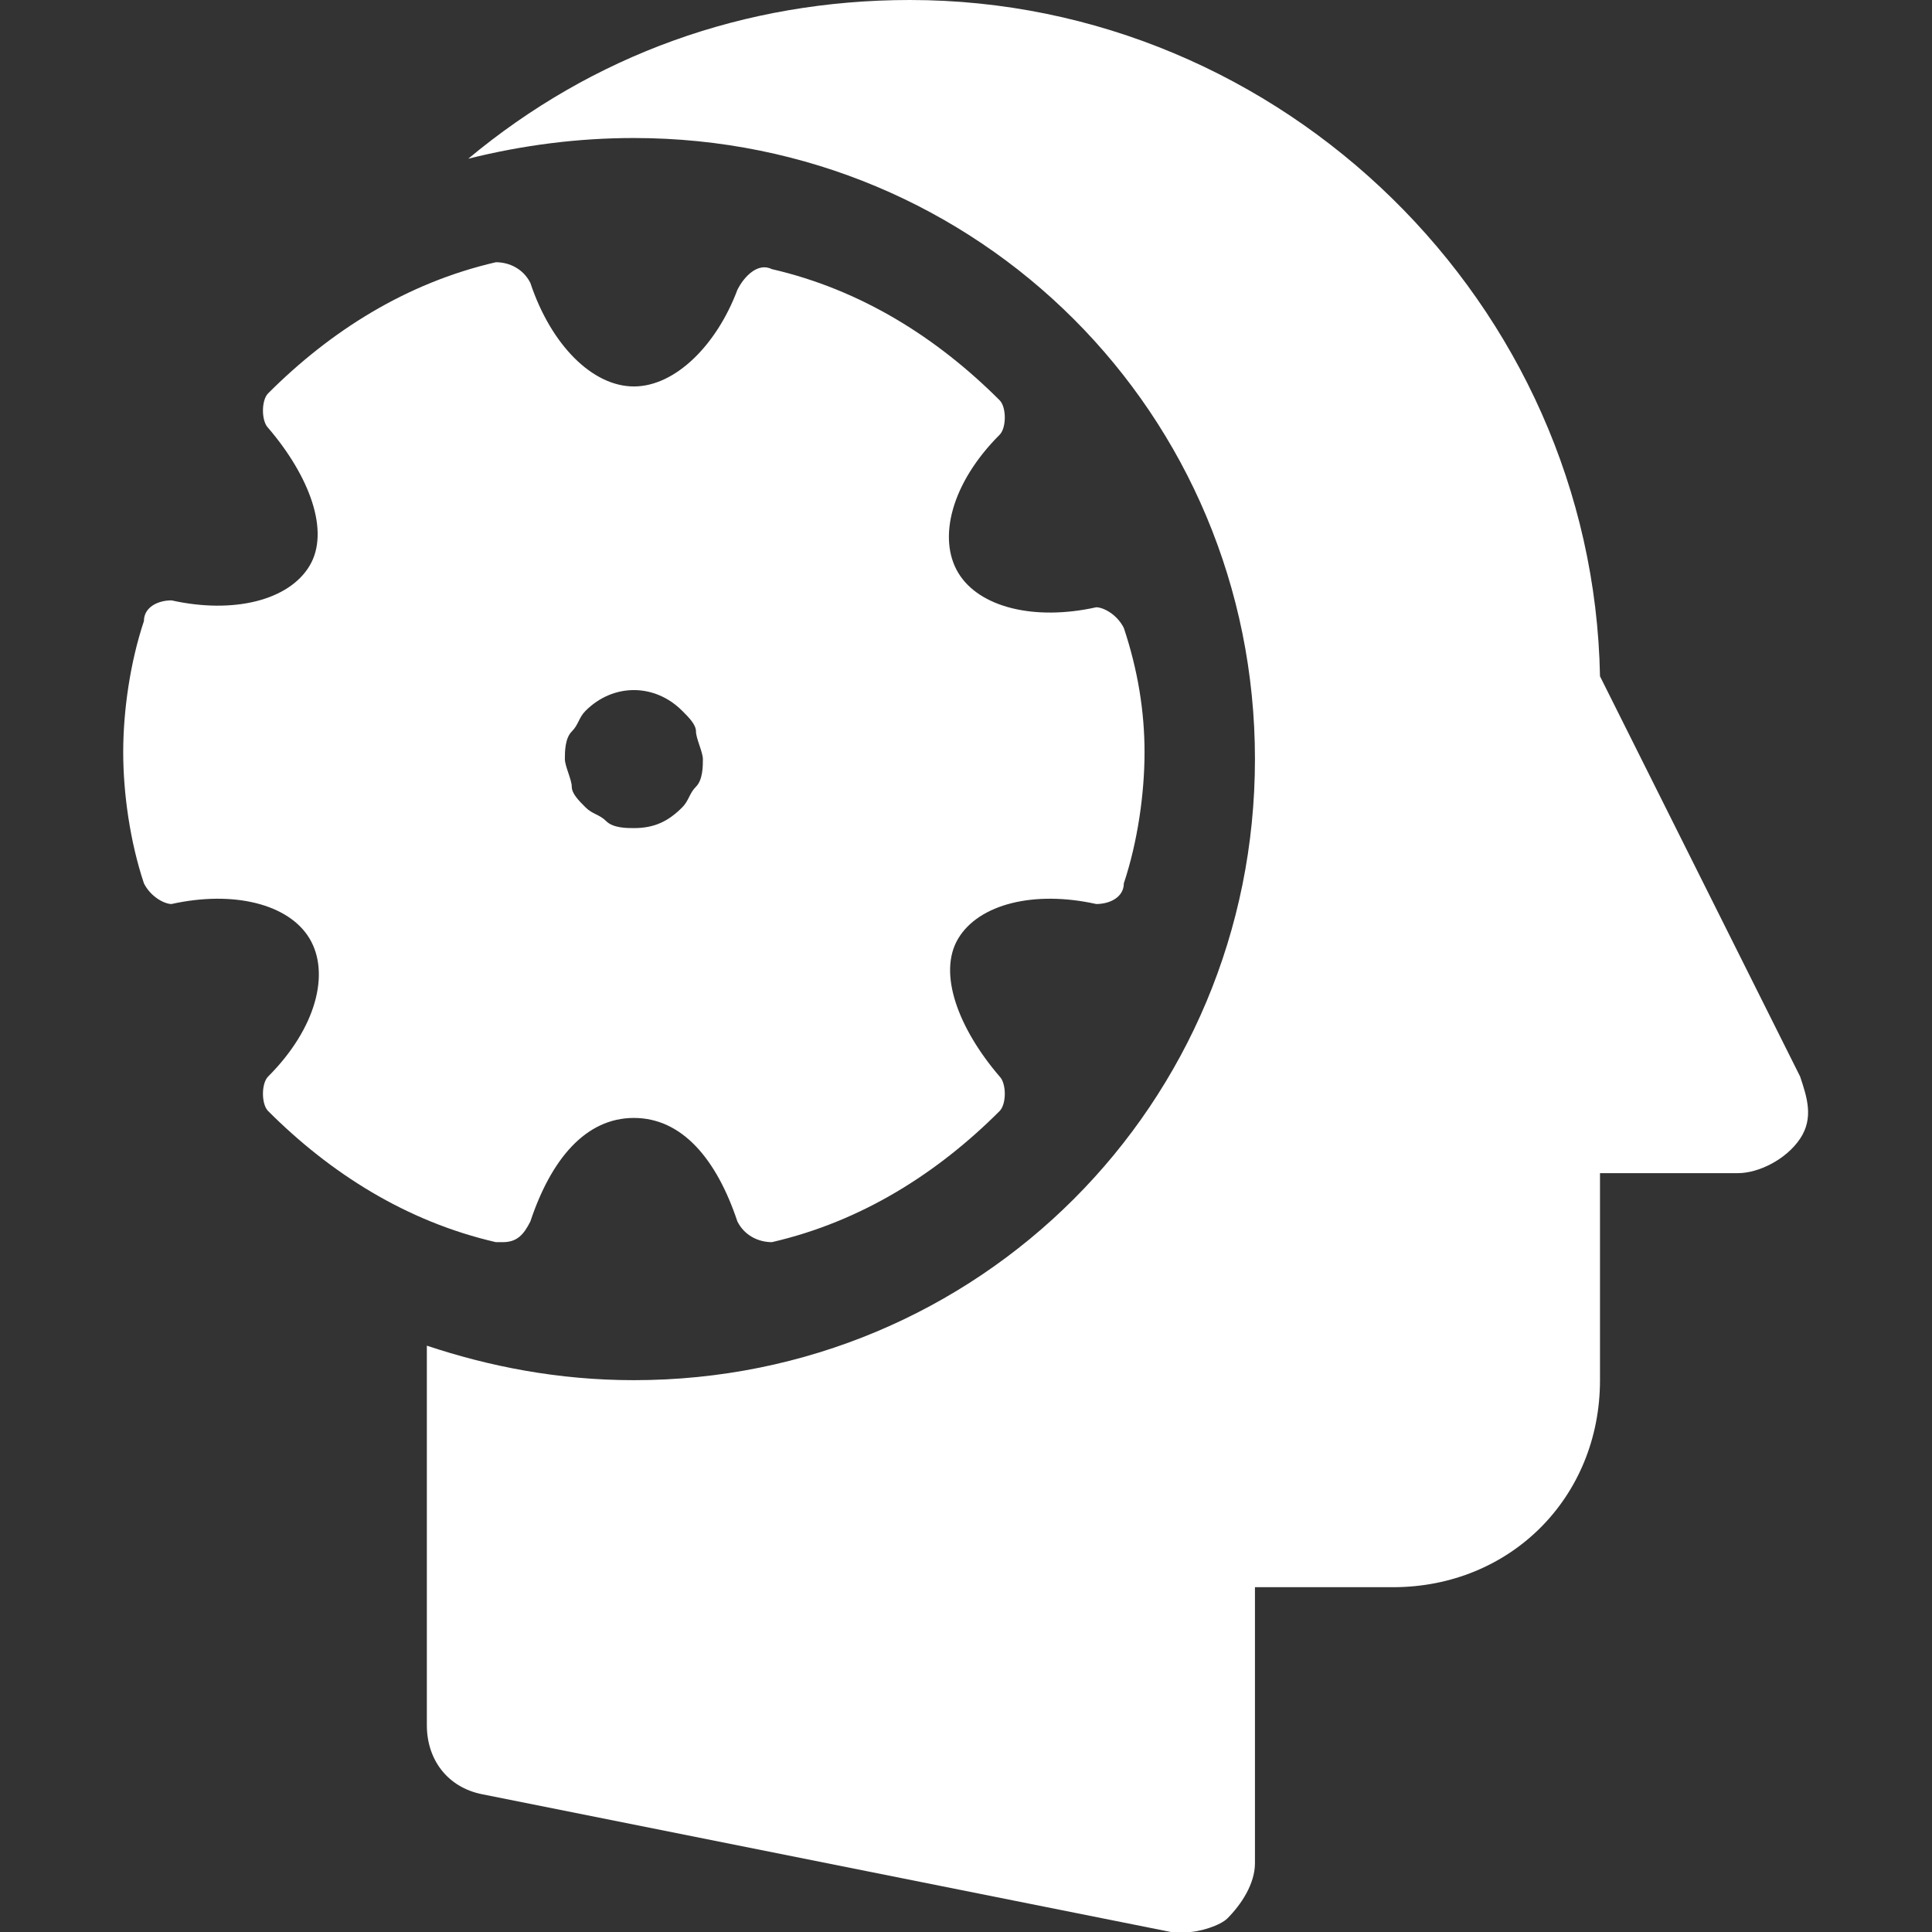 <?xml version="1.0" encoding="UTF-8" standalone="no"?>
<!-- Uploaded to: SVG Repo, www.svgrepo.com, Generator: SVG Repo Mixer Tools -->

<svg
   height="800px"
   width="800px"
   version="1.1"
   id="Icons"
   viewBox="0 0 32 32"
   xml:space="preserve"
   sodipodi:docname="skill_white.svg"
   inkscape:version="1.1.2 (b8e25be833, 2022-02-05)"
   xmlns:inkscape="http://www.inkscape.org/namespaces/inkscape"
   xmlns:sodipodi="http://sodipodi.sourceforge.net/DTD/sodipodi-0.dtd"
   xmlns="http://www.w3.org/2000/svg"
   xmlns:svg="http://www.w3.org/2000/svg"><rect x="0" y="0" width="32" height="32" fill="#333333" stroke="none"/><defs
   id="defs11" /><sodipodi:namedview
   id="namedview9"
   pagecolor="#ffffff"
   bordercolor="#666666"
   borderopacity="1.0"
   inkscape:pageshadow="2"
   inkscape:pageopacity="0.0"
   inkscape:pagecheckerboard="0"
   showgrid="false"
   inkscape:zoom="0.71417785"
   inkscape:cx="399.76037"
   inkscape:cy="399.76037"
   inkscape:window-width="1920"
   inkscape:window-height="1001"
   inkscape:window-x="-9"
   inkscape:window-y="-9"
   inkscape:window-maximized="1"
   inkscape:current-layer="Icons" />
<style
   type="text/css"
   id="style2">
	.st0{fill:#FFFFFF;}
</style>

<g
   id="g830"
   transform="matrix(1.143,0,0,1.143,-3.217,-2.286)"
   style="fill:#ffffff;fill-opacity:1"><path
     d="M 19.1,11.1 C 19,10.9 18.8,10.8 18.7,10.8 17.8,11 17,10.8 16.7,10.3 16.4,9.8 16.6,9 17.3,8.3 17.4,8.2 17.4,7.9 17.3,7.8 16.4,6.9 15.3,6.2 14,5.9 13.8,5.8 13.6,6 13.5,6.2 13.2,7 12.6,7.6 12,7.6 11.4,7.6 10.8,7 10.5,6.1 10.4,5.9 10.2,5.8 10,5.8 8.7,6.1 7.6,6.8 6.7,7.7 c -0.1,0.1 -0.1,0.4 0,0.5 0.6,0.7 0.9,1.5 0.6,2 -0.3,0.5 -1.1,0.7 -2,0.5 -0.2,0 -0.4,0.1 -0.4,0.3 -0.2,0.6 -0.3,1.3 -0.3,1.9 0,0.6 0.1,1.3 0.3,1.9 0.1,0.2 0.3,0.3 0.4,0.3 0.9,-0.2 1.7,0 2,0.5 0.3,0.5 0.1,1.3 -0.6,2 -0.1,0.1 -0.1,0.4 0,0.5 0.9,0.9 2,1.6 3.3,1.9 0,0 0.1,0 0.1,0 0.2,0 0.3,-0.1 0.4,-0.3 0.3,-0.9 0.8,-1.5 1.5,-1.5 0.7,0 1.2,0.6 1.5,1.5 0.1,0.2 0.3,0.3 0.5,0.3 1.3,-0.3 2.4,-1 3.3,-1.9 0.1,-0.1 0.1,-0.4 0,-0.5 -0.6,-0.7 -0.9,-1.5 -0.6,-2 0.3,-0.5 1.1,-0.7 2,-0.5 0.2,0 0.4,-0.1 0.4,-0.3 0.2,-0.6 0.3,-1.3 0.3,-1.9 0,-0.6 -0.1,-1.2 -0.3,-1.8 z m -6.2,2.3 c -0.1,0.1 -0.1,0.2 -0.2,0.3 -0.2,0.2 -0.4,0.3 -0.7,0.3 -0.1,0 -0.3,0 -0.4,-0.1 -0.1,-0.1 -0.2,-0.1 -0.3,-0.2 -0.1,-0.1 -0.2,-0.2 -0.2,-0.3 0,-0.1 -0.1,-0.3 -0.1,-0.4 0,-0.1 0,-0.3 0.1,-0.4 0.1,-0.1 0.1,-0.2 0.2,-0.3 0.4,-0.4 1,-0.4 1.4,0 0.1,0.1 0.2,0.2 0.2,0.3 0,0.1 0.1,0.3 0.1,0.4 0,0.1 0,0.3 -0.1,0.4 z"
     id="path4"
     style="fill:#ffffff;fill-opacity:1" /><path
     d="M 28.9,17.6 26,11.8 C 25.9,6.4 21.4,2 16,2 13.6,2 11.4,2.8 9.6,4.3 10.4,4.1 11.2,4 12,4 c 5,0 9,4 9,9 0,5 -4,9 -9,9 -1.1,0 -2.1,-0.2 -3,-0.5 V 27 c 0,0.5 0.3,0.9 0.8,1 l 10,2 c 0.1,0 0.1,0 0.2,0 0.2,0 0.5,-0.1 0.6,-0.2 C 20.8,29.6 21,29.3 21,29 v -4 h 2 c 1.7,0 3,-1.3 3,-3 v -3 h 2 c 0.3,0 0.7,-0.2 0.9,-0.5 0.2,-0.3 0.1,-0.6 0,-0.9 z"
     id="path6"
     style="fill:#ffffff;fill-opacity:1" /></g>
</svg>
